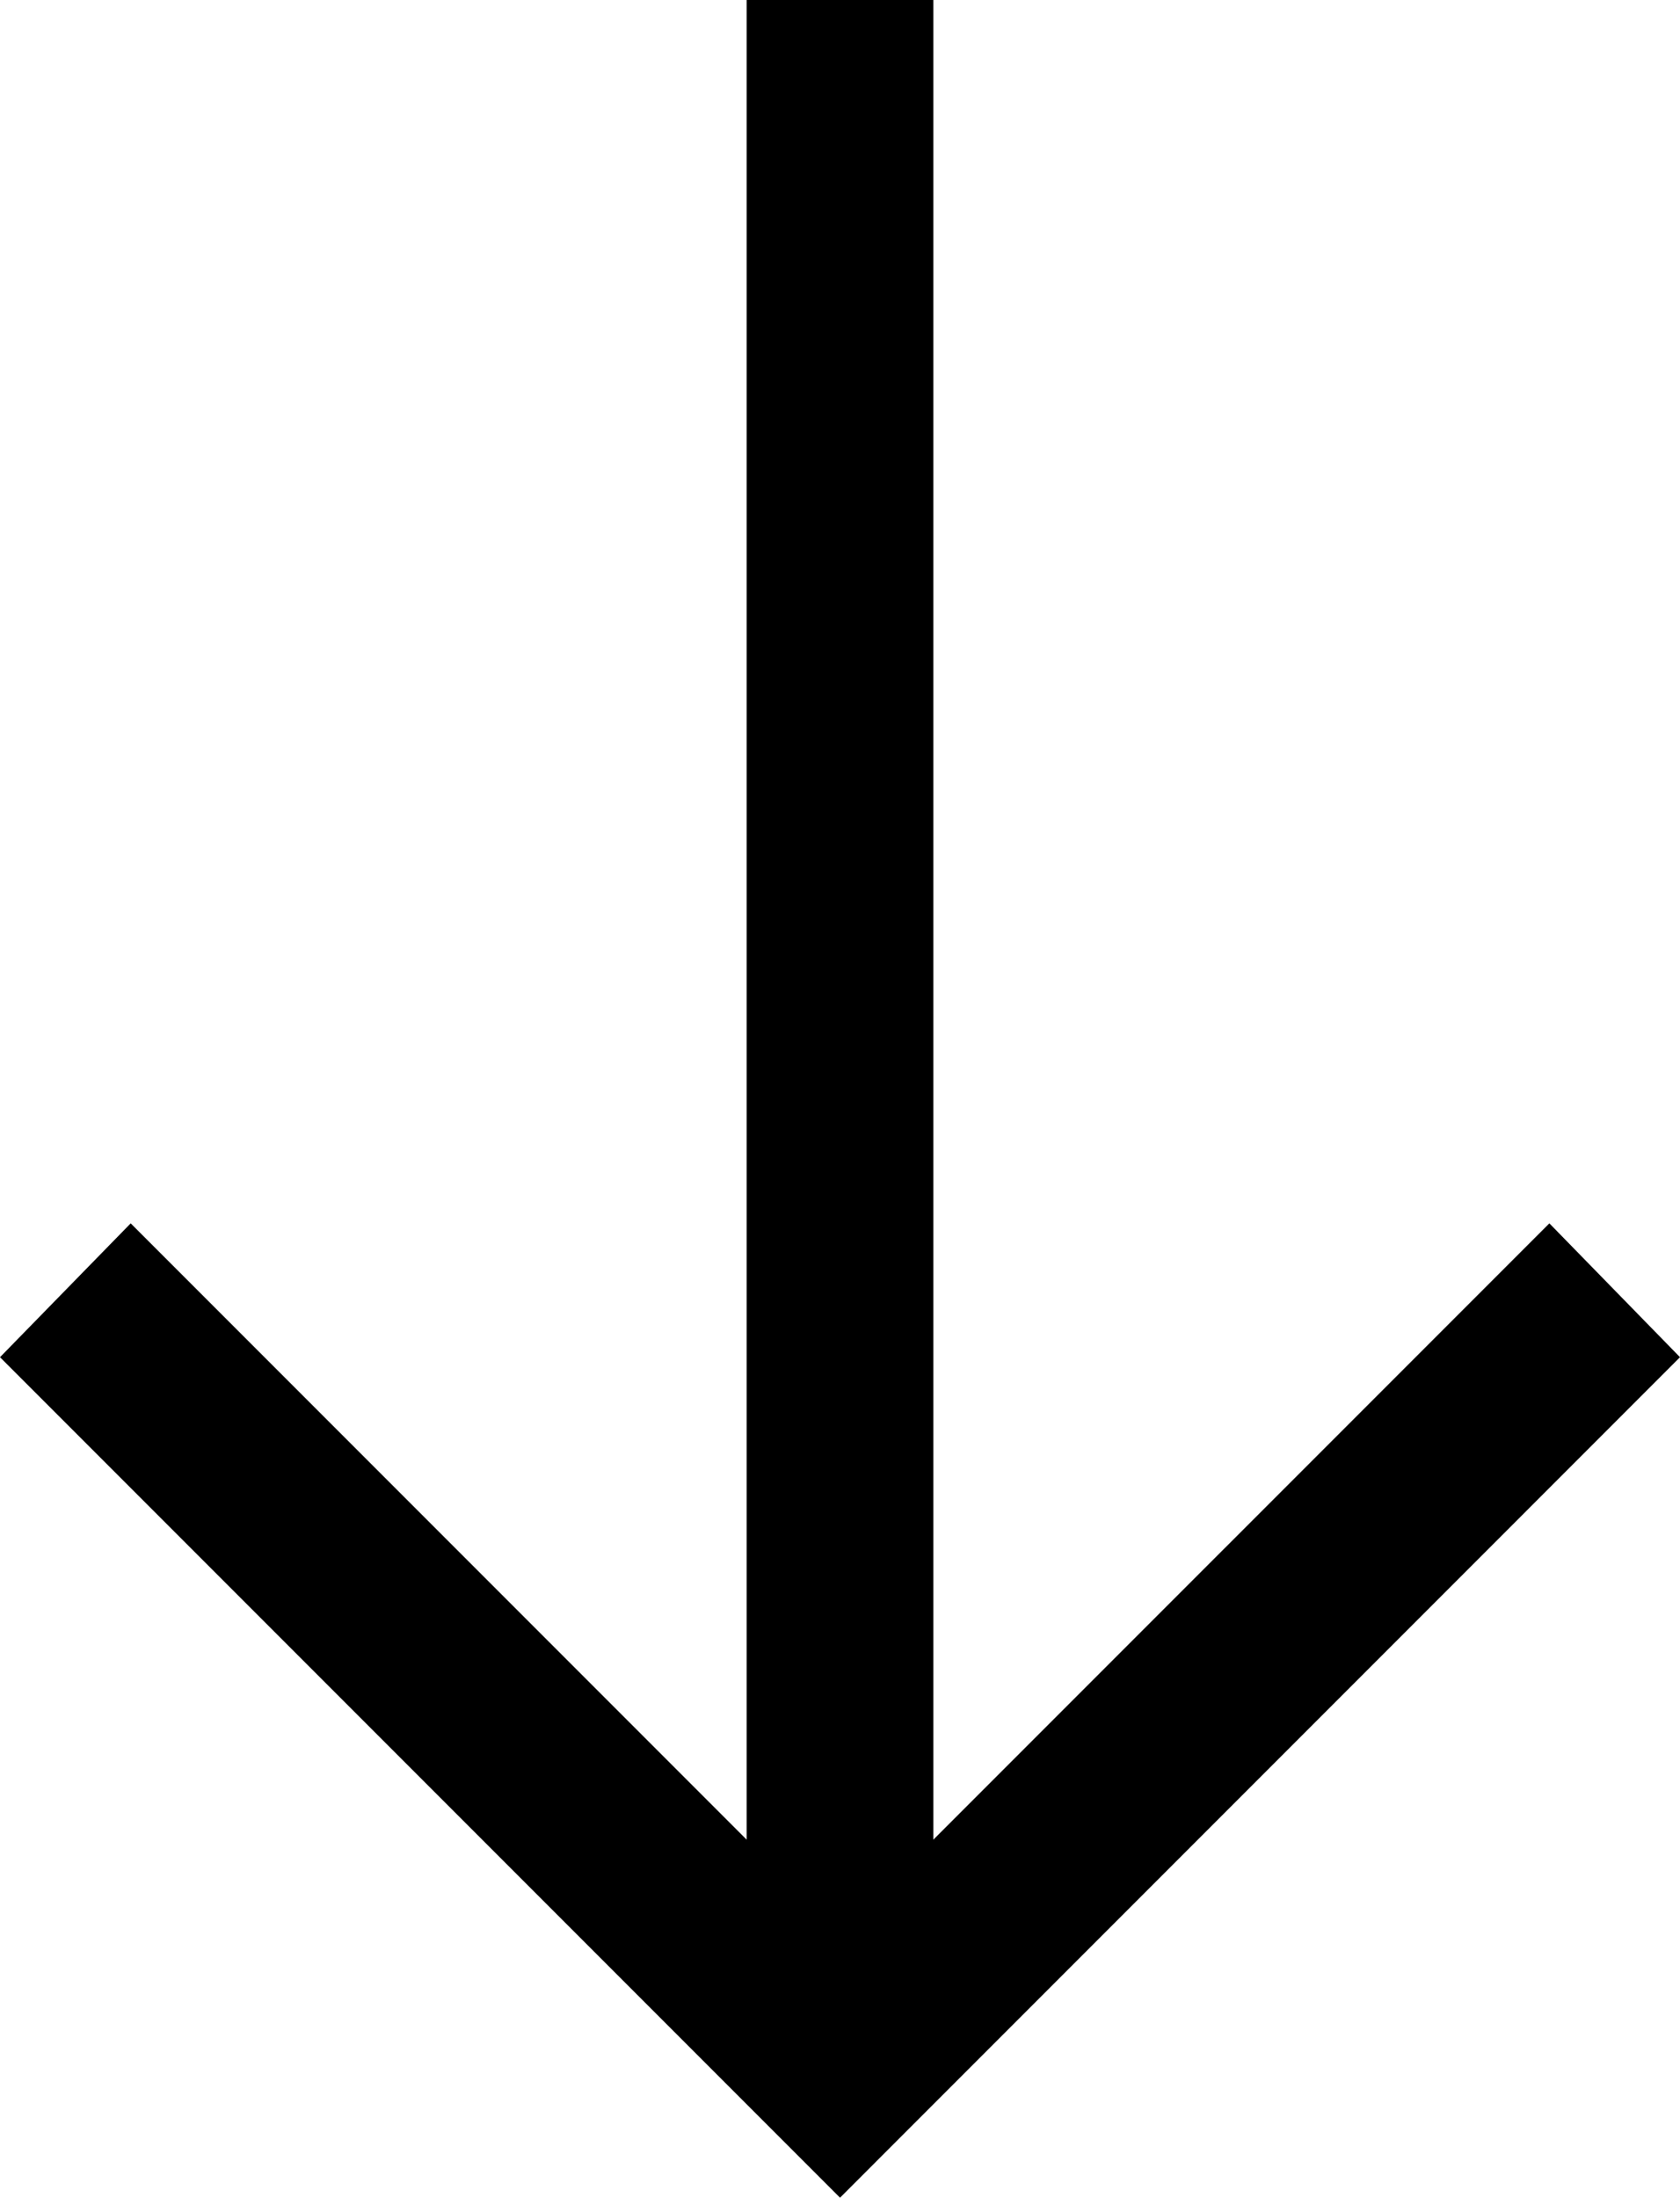 <svg xmlns="http://www.w3.org/2000/svg" width="30.453" height="39.815" viewBox="0 0 30.453 39.815"><g transform="translate(-23 -14.7)"><path d="M51.085,36.863,39.918,48.029V14.7H36.535V48.029L25.369,36.863,23,39.288,38.227,54.515,53.453,39.288Z" transform="translate(0 0)"/></g></svg>